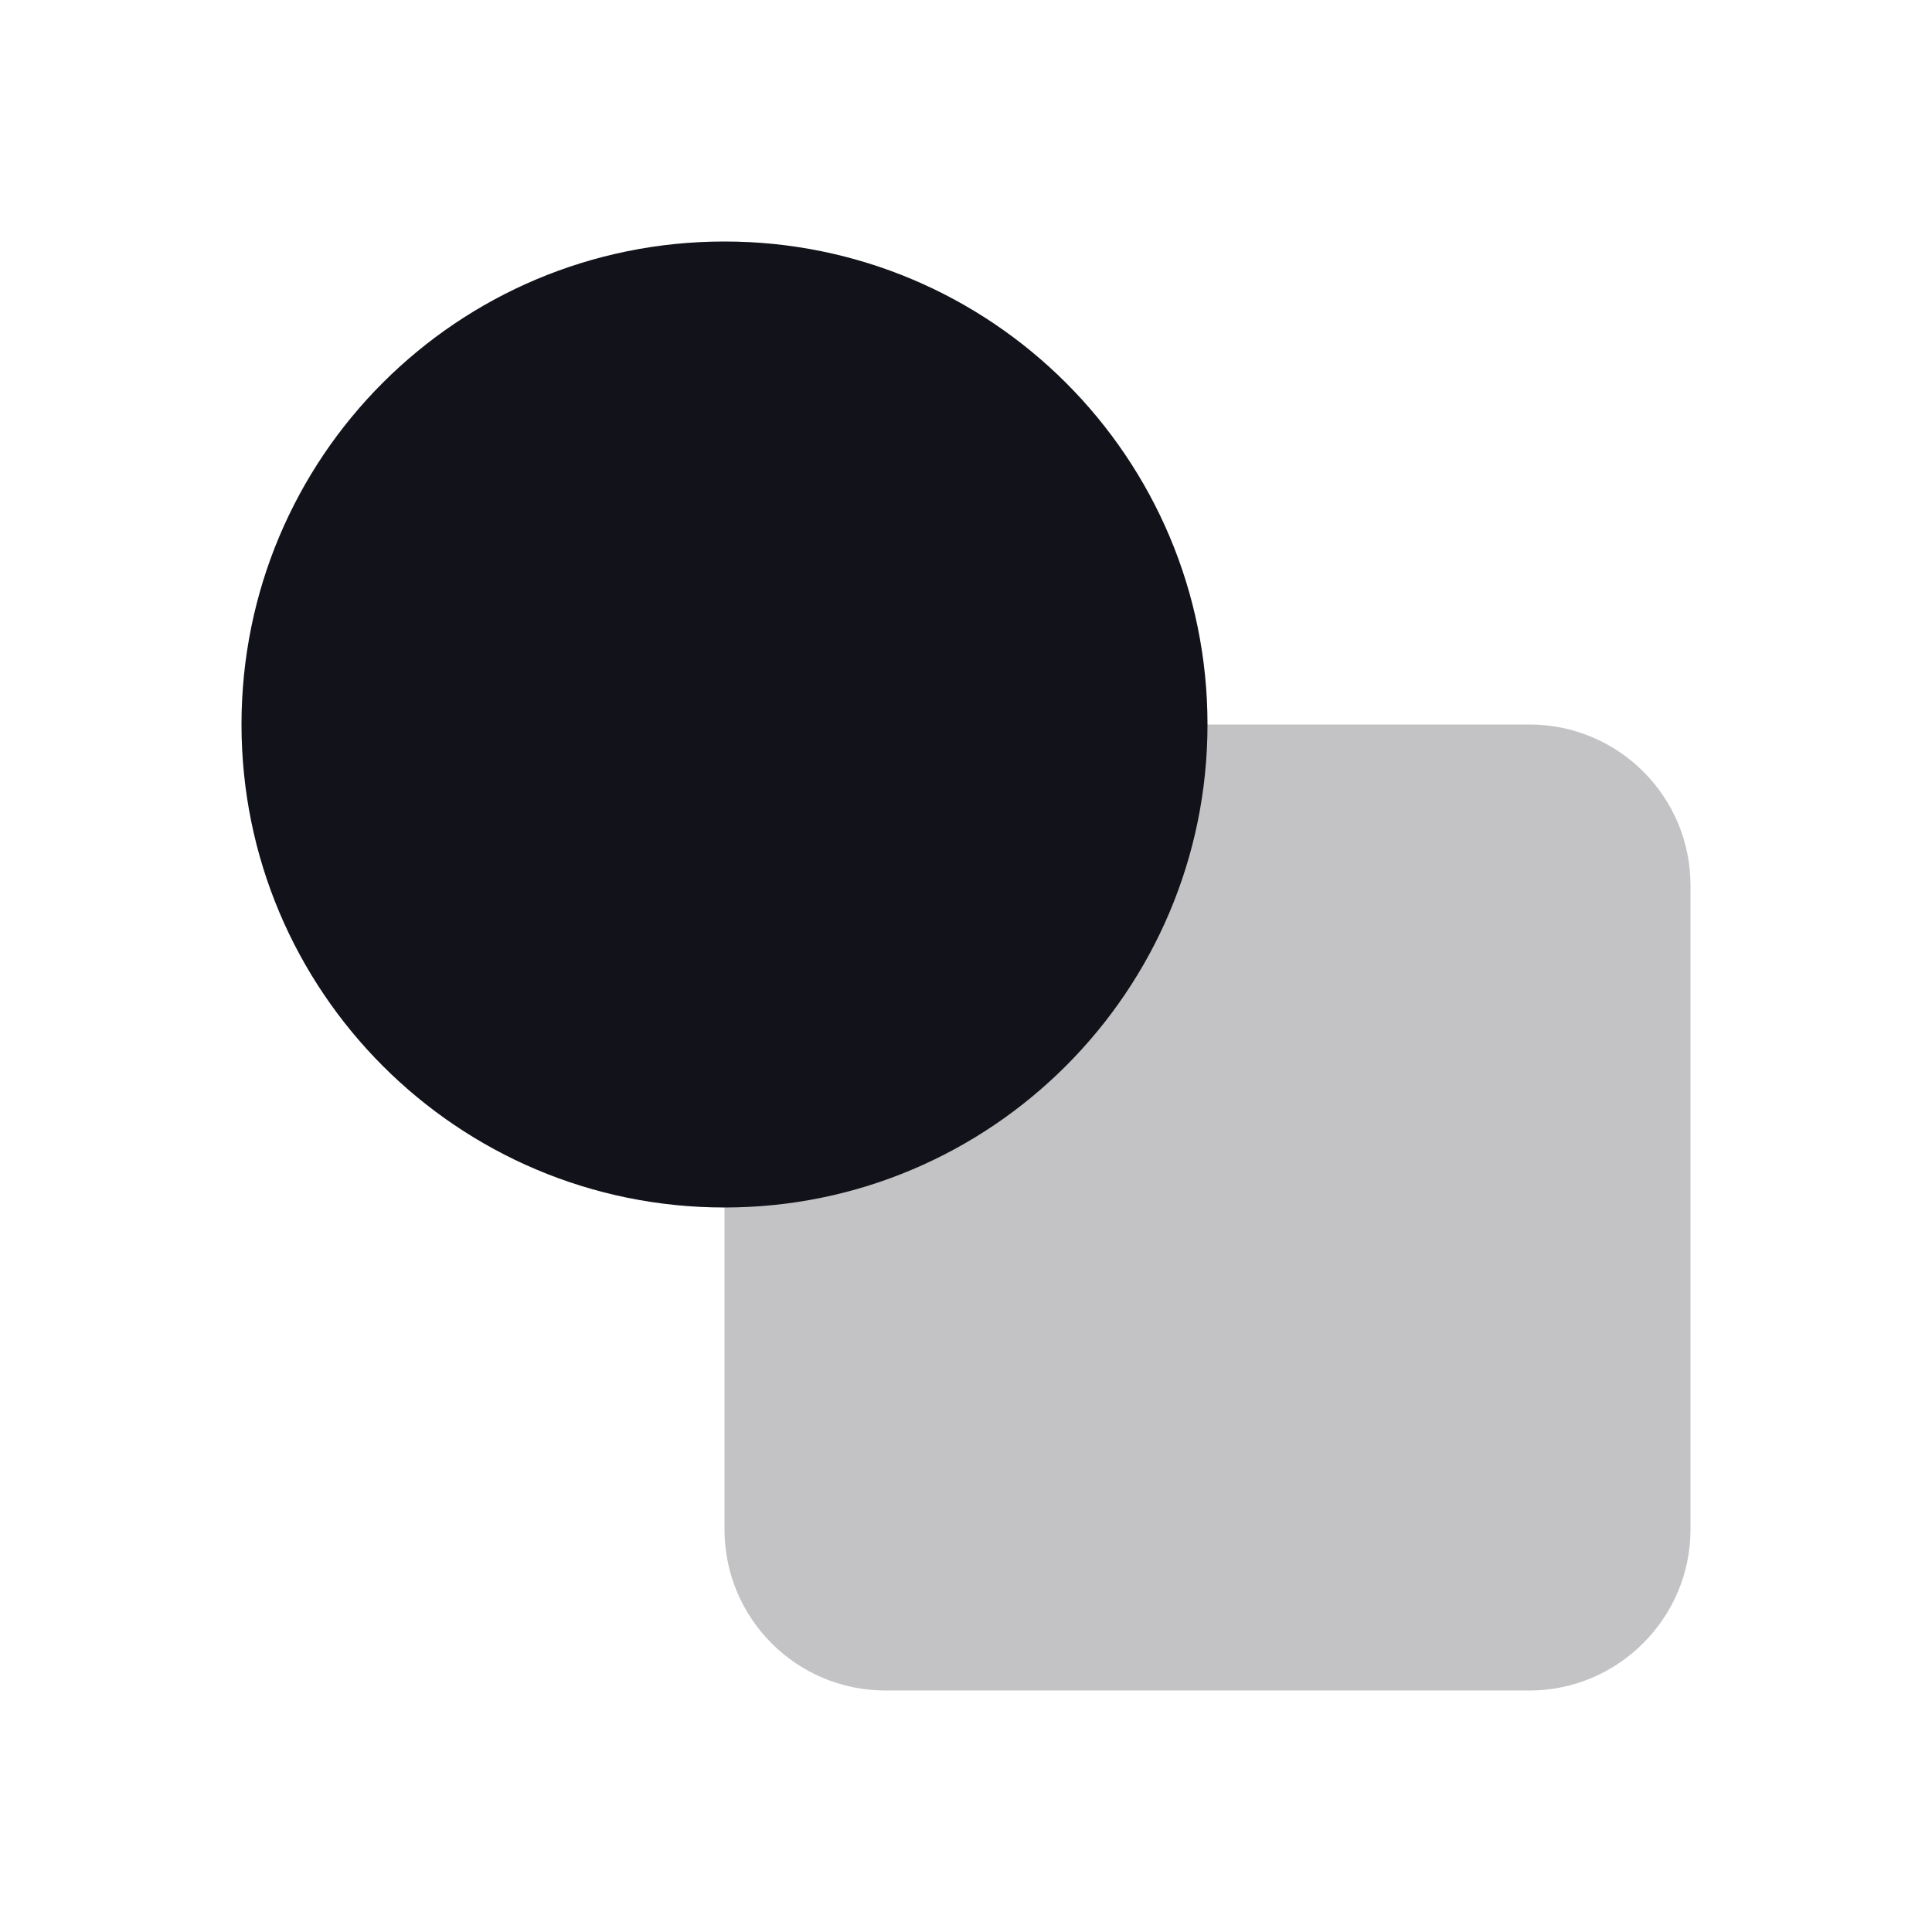 <svg viewBox="0 0 24 24" xmlns="http://www.w3.org/2000/svg"><g><g fill="#12131A"><path opacity=".25" d="M9 11c0-1.11.89-2 2-2h8c1.1 0 2 .89 2 2v8c0 1.1-.9 2-2 2h-8c-1.11 0-2-.9-2-2v-8Z"/><path d="M15 9c0 3.31-2.69 6-6 6 -3.32 0-6-2.69-6-6 0-3.32 2.68-6 6-6 3.31 0 6 2.68 6 6Z"/></g></g></svg>